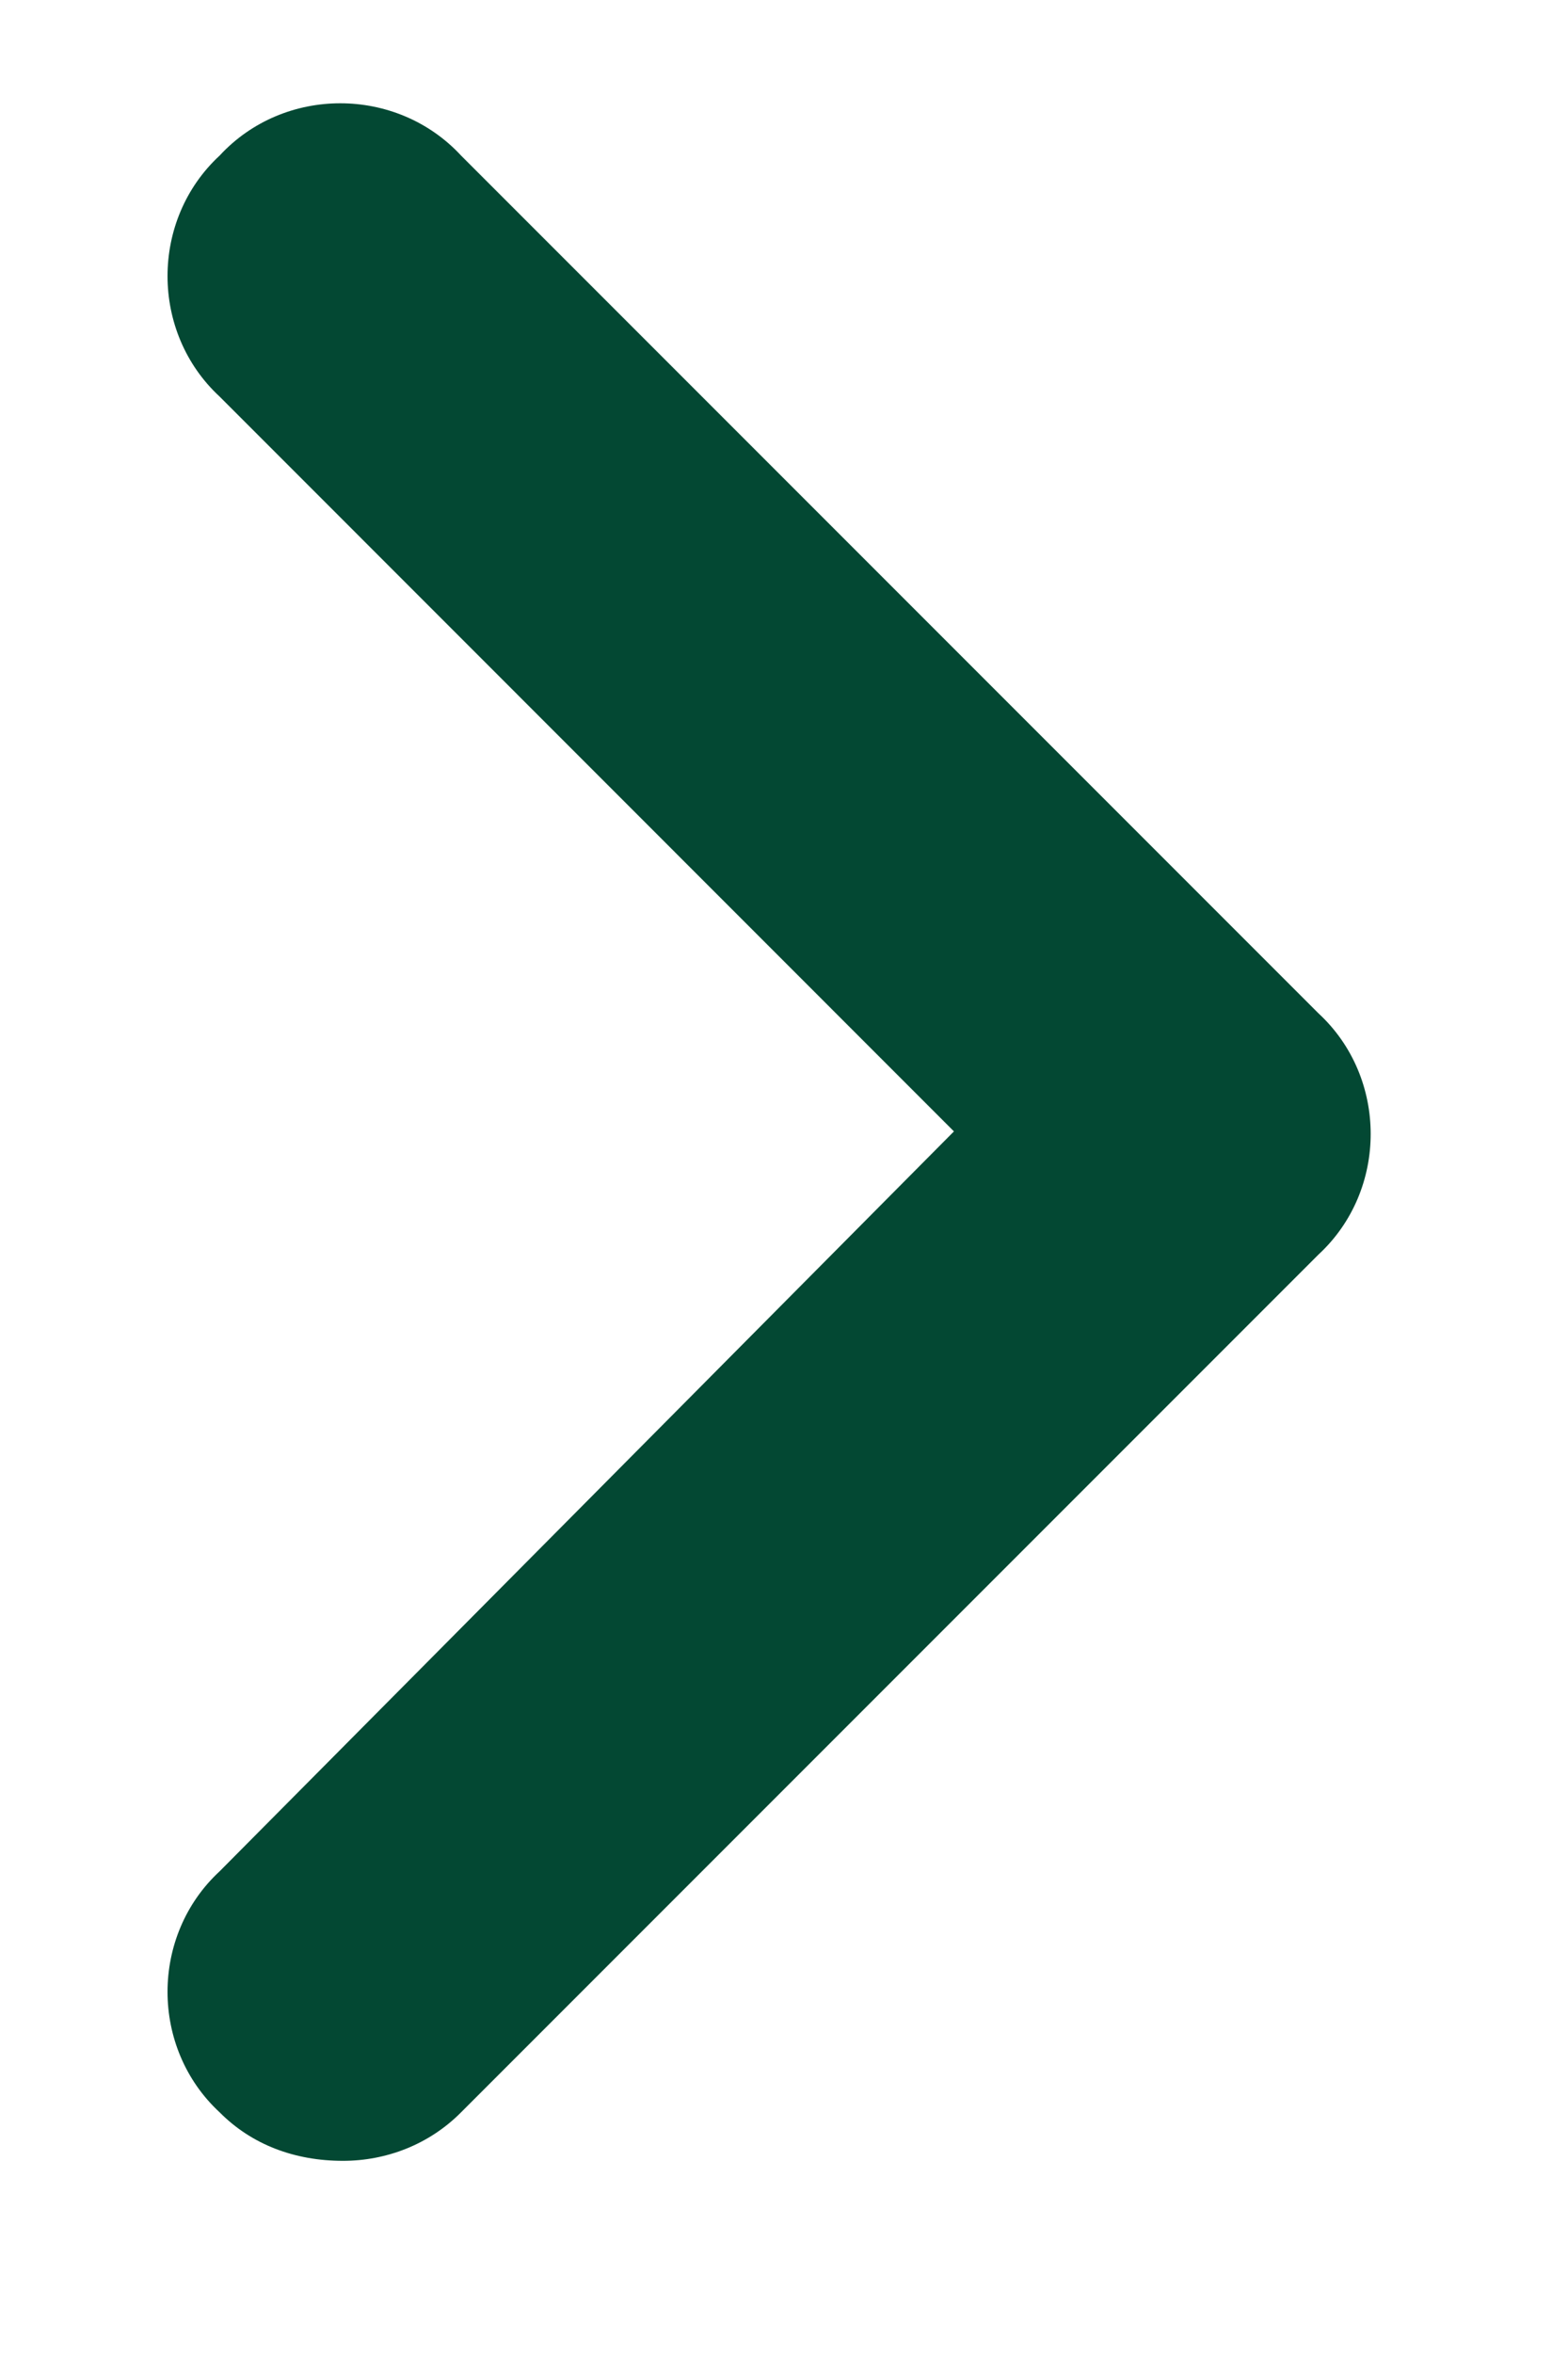<svg width="8" height="12" viewBox="0 0 8 12" fill="none" xmlns="http://www.w3.org/2000/svg">
<path d="M1.75 11.02C1.504 11.02 1.285 10.938 1.121 10.773C0.766 10.445 0.766 9.871 1.121 9.543L4.867 5.77L1.121 2.023C0.766 1.695 0.766 1.121 1.121 0.793C1.449 0.438 2.023 0.438 2.352 0.793L6.727 5.168C7.082 5.496 7.082 6.07 6.727 6.398L2.352 10.773C2.188 10.938 1.969 11.02 1.75 11.02Z" fill="#034833"/>
</svg>
